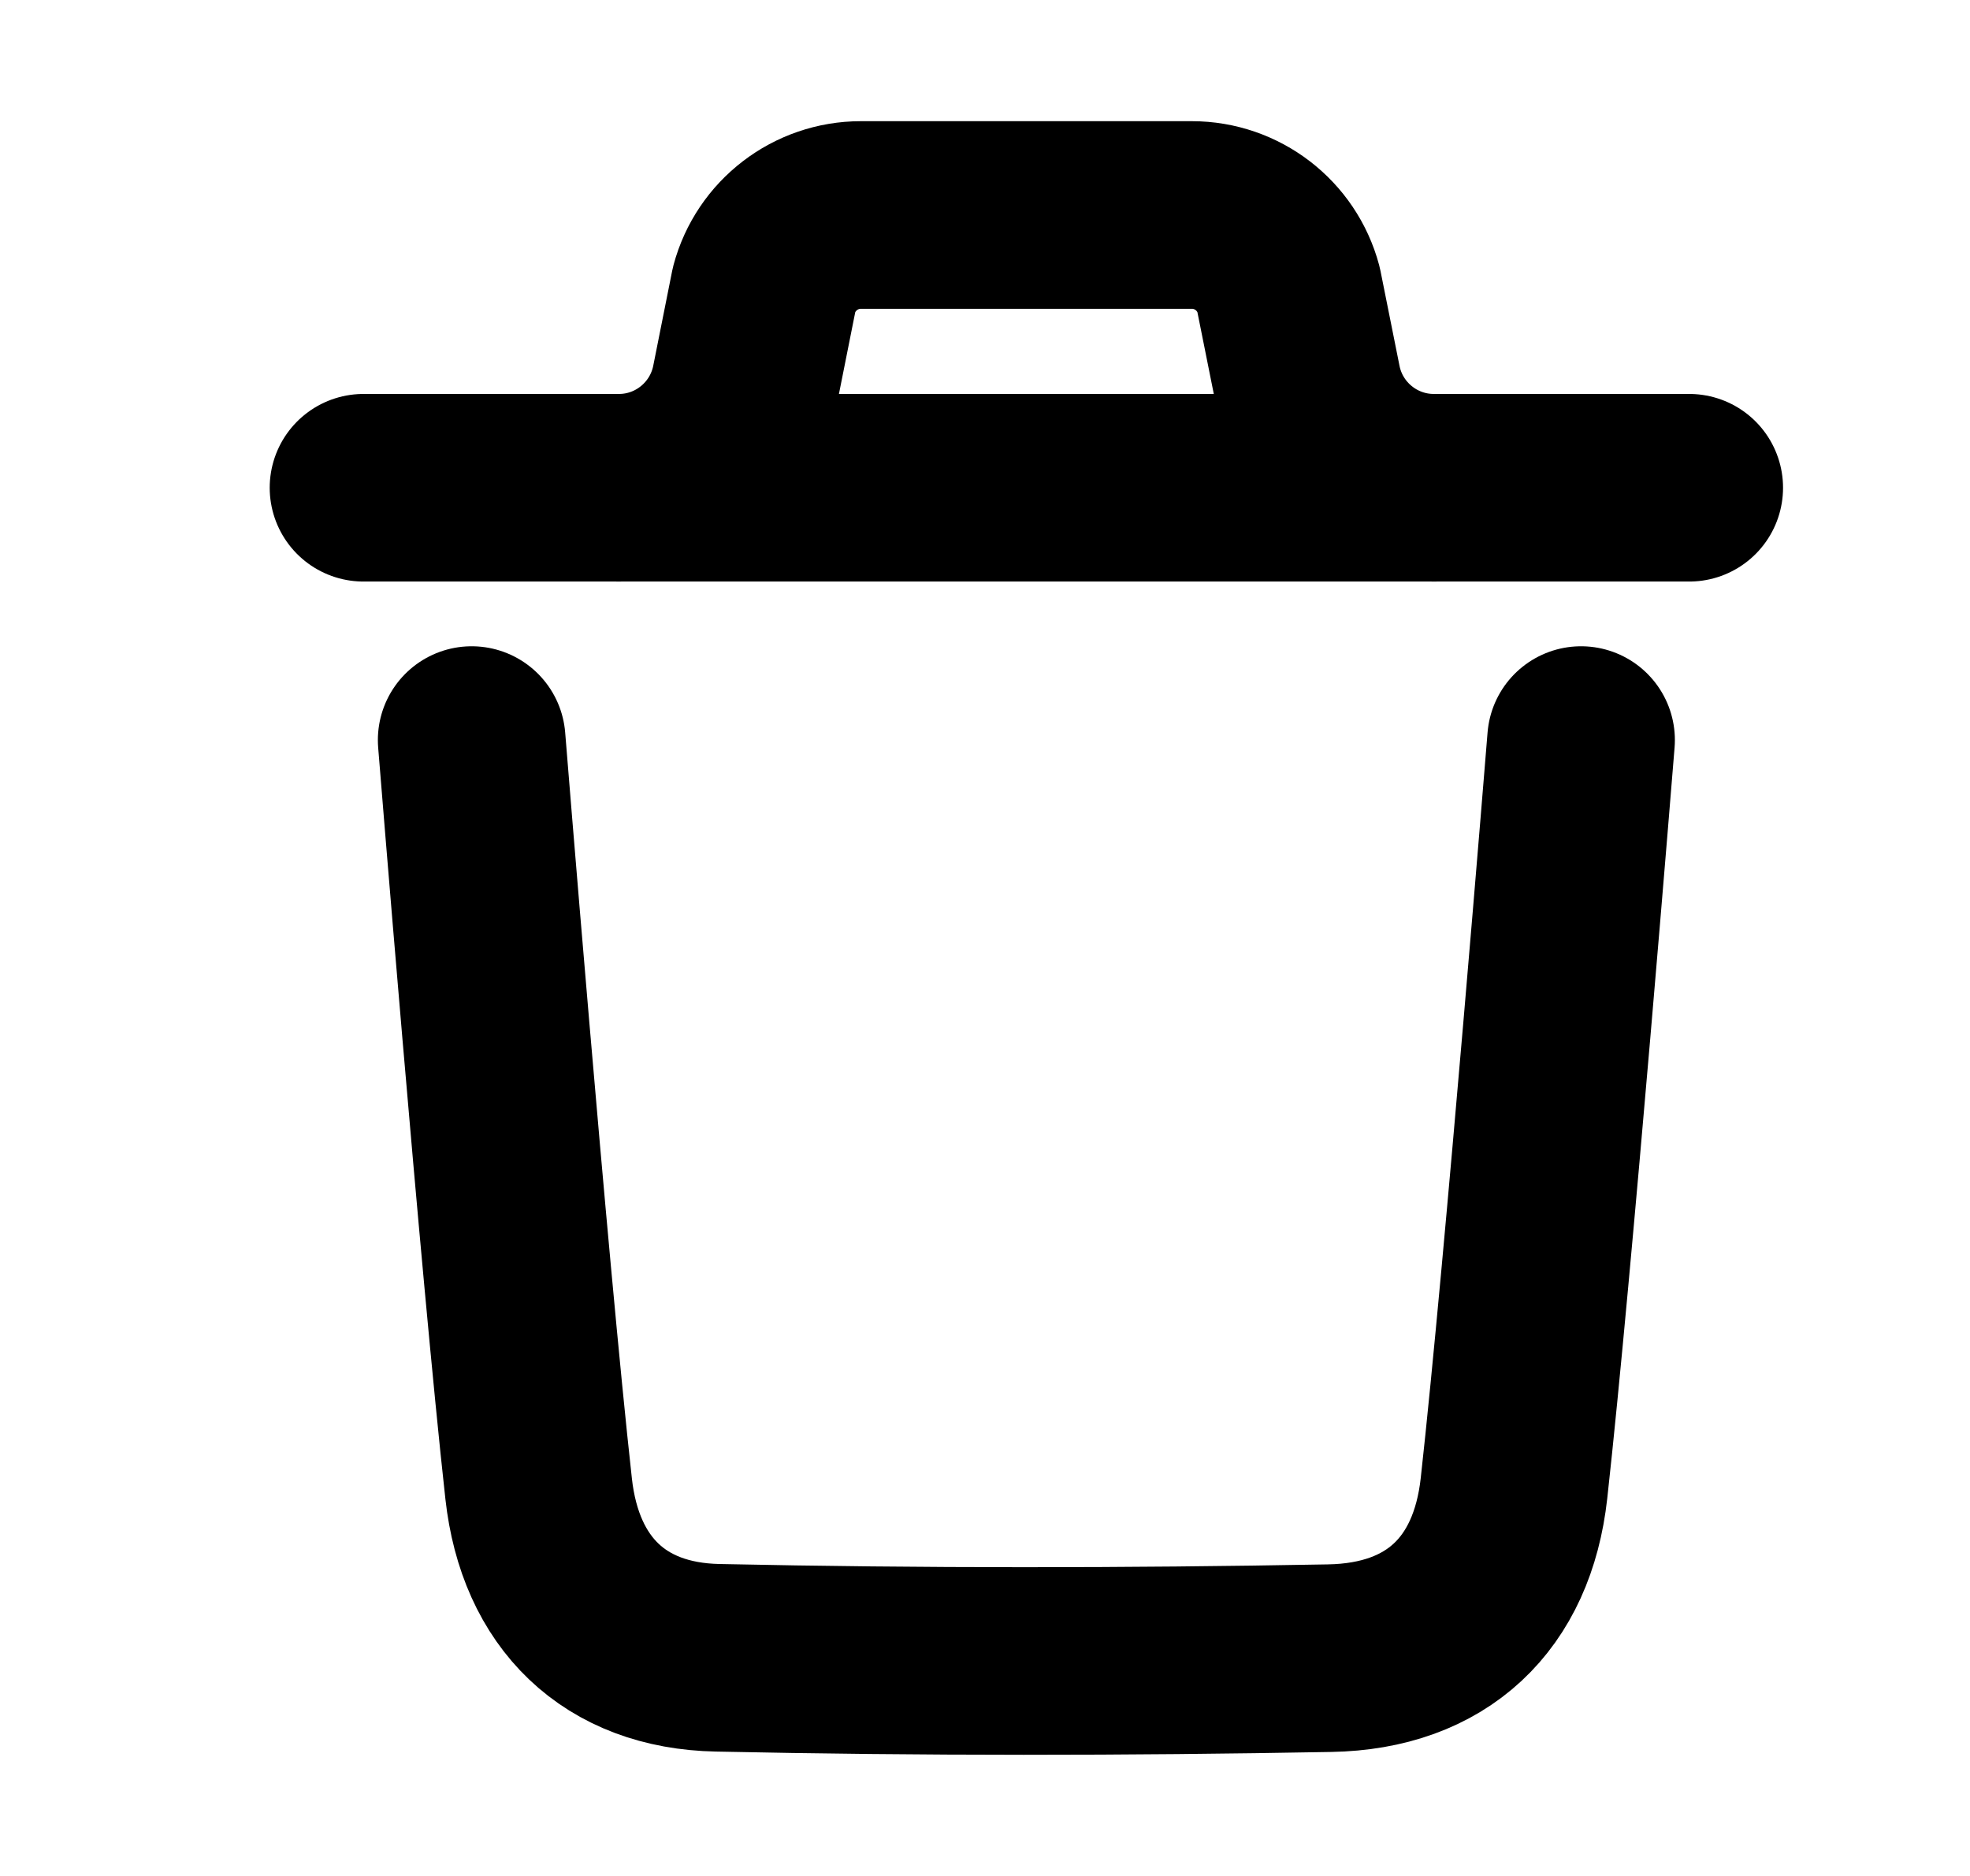 <svg viewBox="0 0 21 20" fill="none" xmlns="http://www.w3.org/2000/svg">
<g id="Iconly/Regular/Light/Delete">
<g id="Delete">
<path
        id="Stroke 1"
        d="M16.854 7.89C16.854 7.89 16.401 13.503 16.139 15.867C16.014 16.996 15.316 17.658 14.174 17.678C12 17.718 9.823 17.72 7.65 17.674C6.551 17.652 5.865 16.982 5.742 15.873C5.478 13.488 5.028 7.89 5.028 7.89"
        stroke="currentColor"
        stroke-width="2"
        stroke-linecap="round"
        stroke-linejoin="round"
      />
<path
        id="Stroke 3"
        d="M18.007 5.2H3.875"
        stroke="currentColor"
        stroke-width="2"
        stroke-linecap="round"
        stroke-linejoin="round"
      />
<path
        id="Stroke 5"
        d="M15.284 5.2C14.63 5.2 14.066 4.737 13.938 4.096L13.735 3.083C13.61 2.616 13.187 2.292 12.705 2.292H9.177C8.695 2.292 8.271 2.616 8.146 3.083L7.944 4.096C7.815 4.737 7.252 5.2 6.598 5.2"
        stroke="currentColor"
        stroke-width="2"
        stroke-linecap="round"
        stroke-linejoin="round"
      />
</g>
</g>
</svg>
